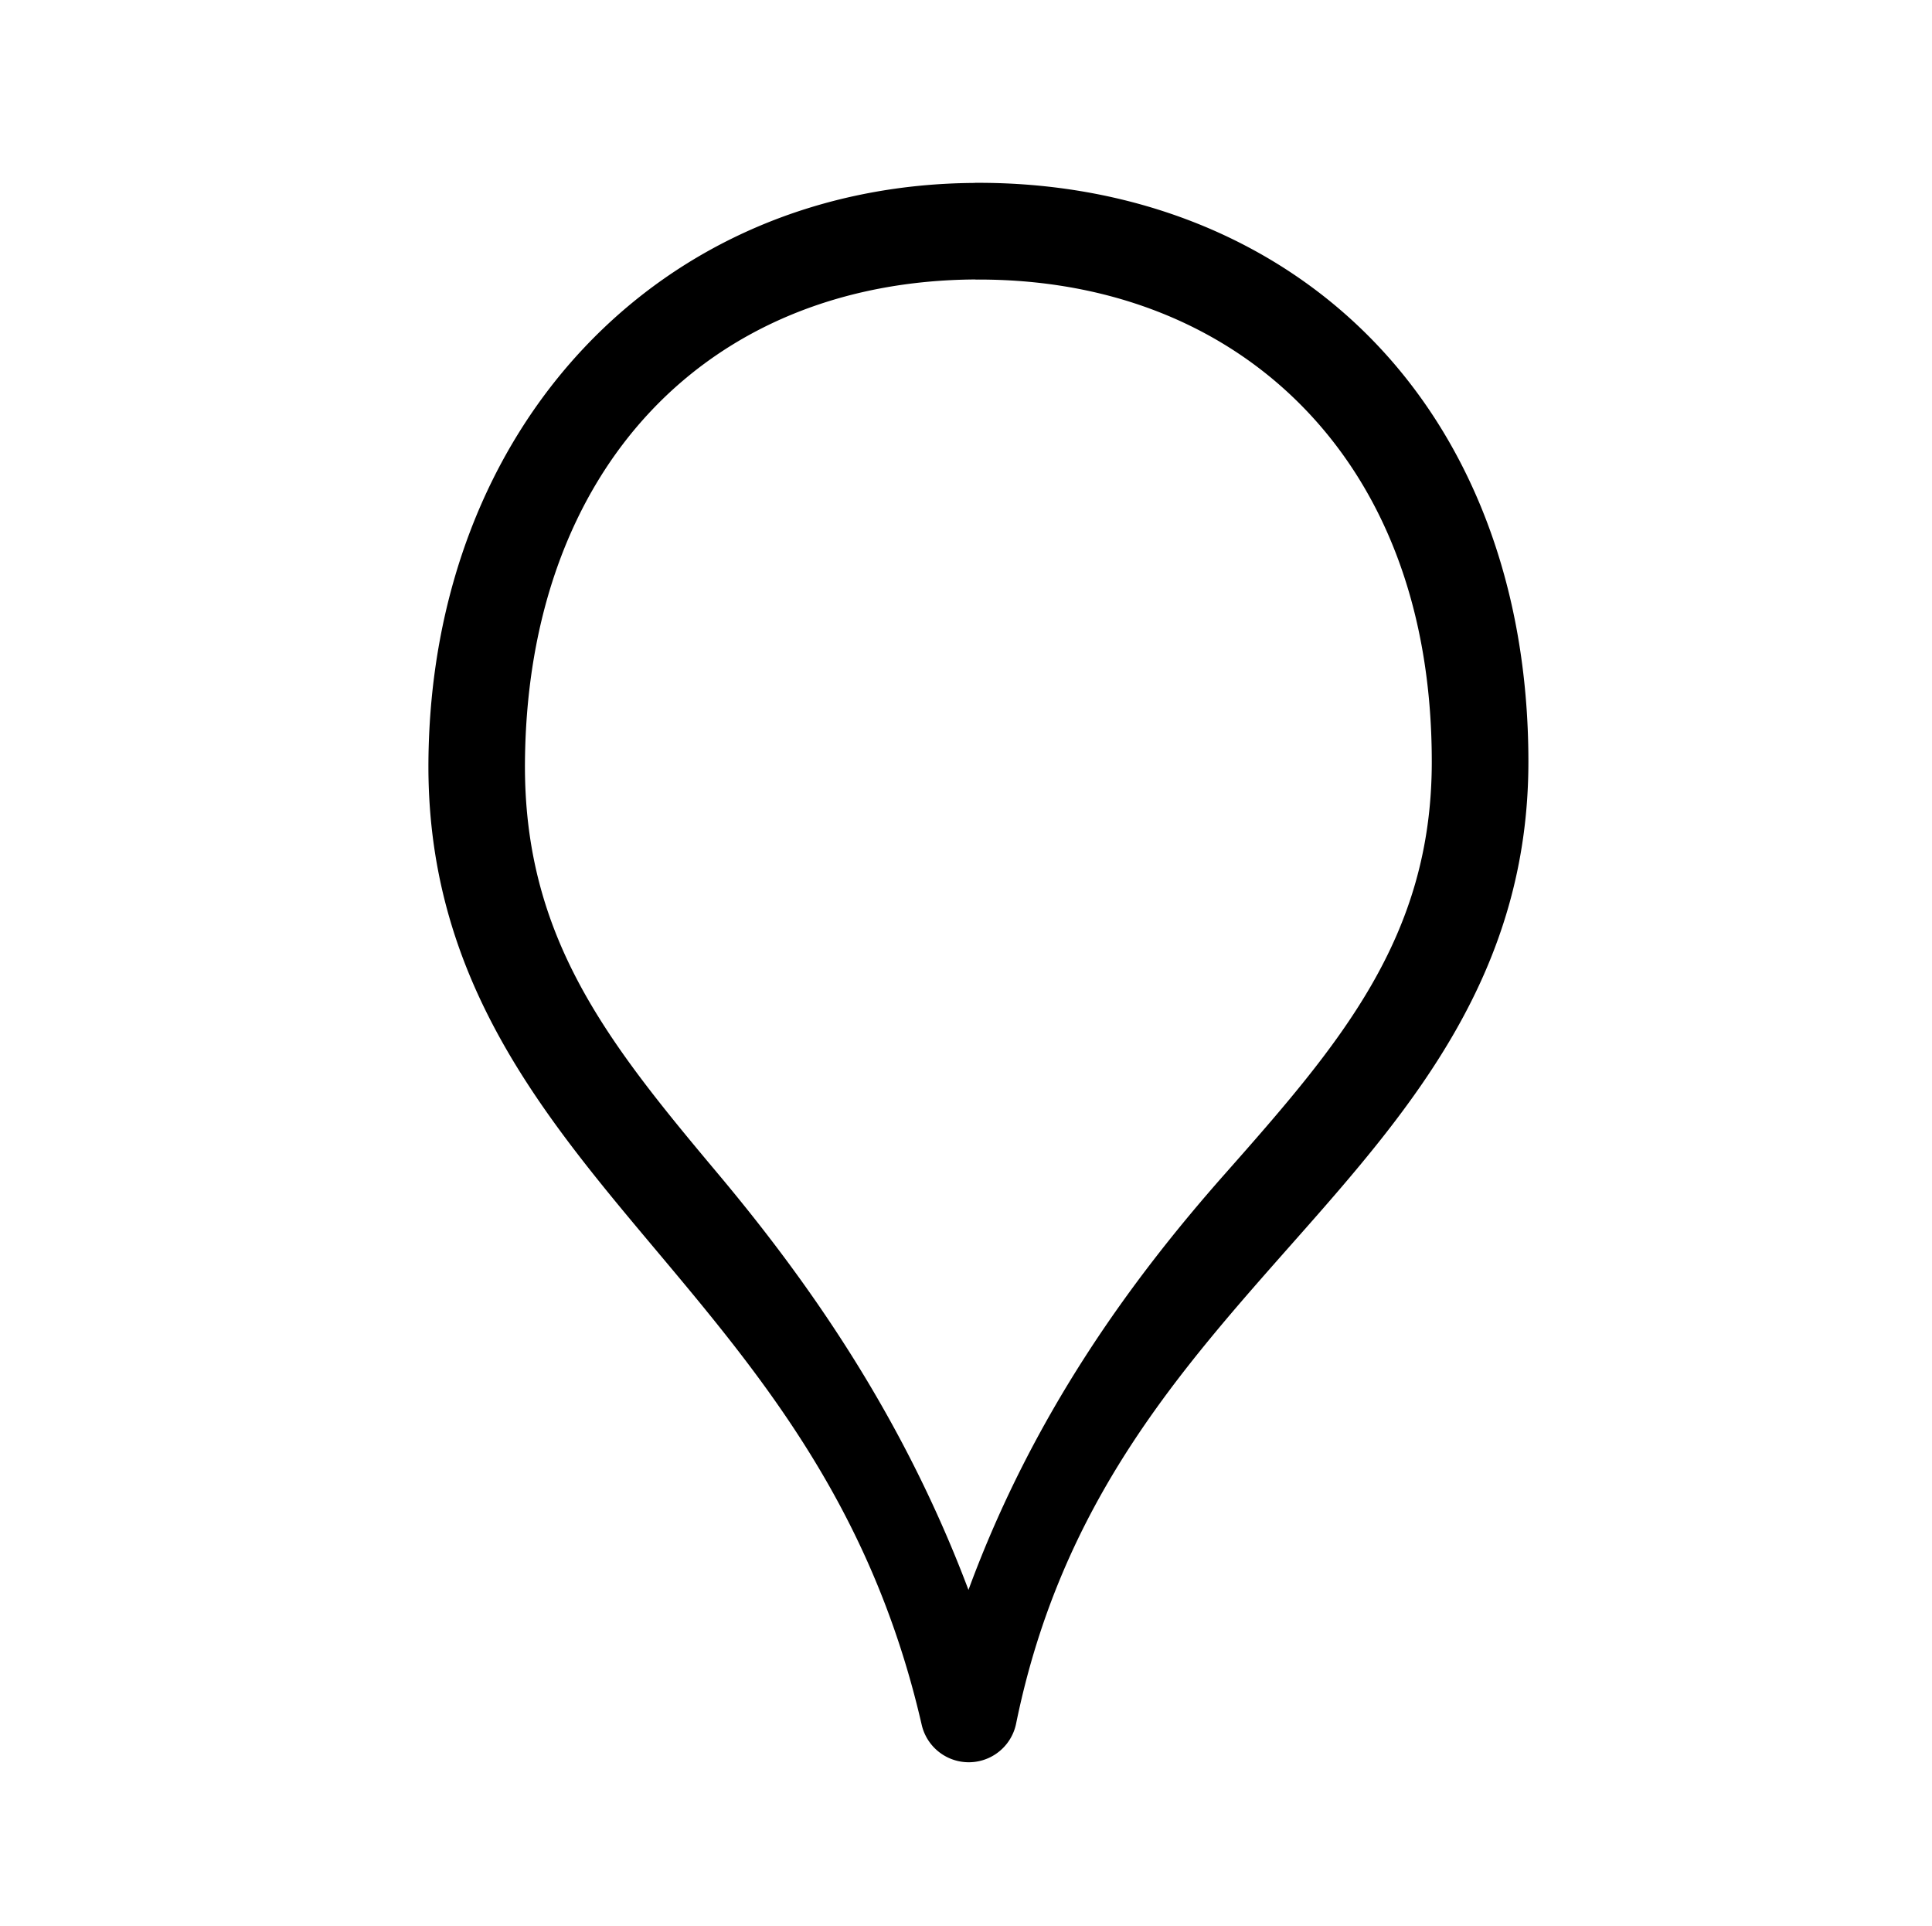 <?xml version="1.0" encoding="UTF-8"?>
<!-- Created with Inkscape (http://www.inkscape.org/) -->
<svg width="19.995mm" height="19.928mm" version="1.1" viewBox="0 0 19.995 19.928" xmlns="http://www.w3.org/2000/svg">
 <g transform="translate(-160 -80.025)">
  <g>
   <g>
    <rect x="160" y="80.025" width="19.995" height="19.928" ry="0" fill="none"/>
    <path d="m170.09 81.918c-3.253 0.018-5.627 2.513-5.656 5.986-0.018 2.153 1.087 3.545 2.228 4.906s2.342 2.736 2.877 5.064a0.5 0.5 0 0 0 0.977-0.012c0.469-2.299 1.701-3.66 2.902-5.019 1.202-1.359 2.4-2.756 2.4-4.936 0-1.846-0.617-3.365-1.656-4.406-1.039-1.042-2.484-1.593-4.072-1.584zm6e-3 1c1.356-0.008 2.522 0.45 3.359 1.289 0.838 0.84 1.363 2.074 1.363 3.701 0 1.822-0.952 2.92-2.148 4.273-0.974 1.102-1.982 2.489-2.647 4.297-0.685-1.818-1.671-3.208-2.596-4.311-1.133-1.351-2.009-2.44-1.994-4.256 0.025-3.043 1.897-4.978 4.662-4.994z" stop-color="#000000" stroke-linejoin="round"/>
   </g>
  </g>
 </g>
</svg>

